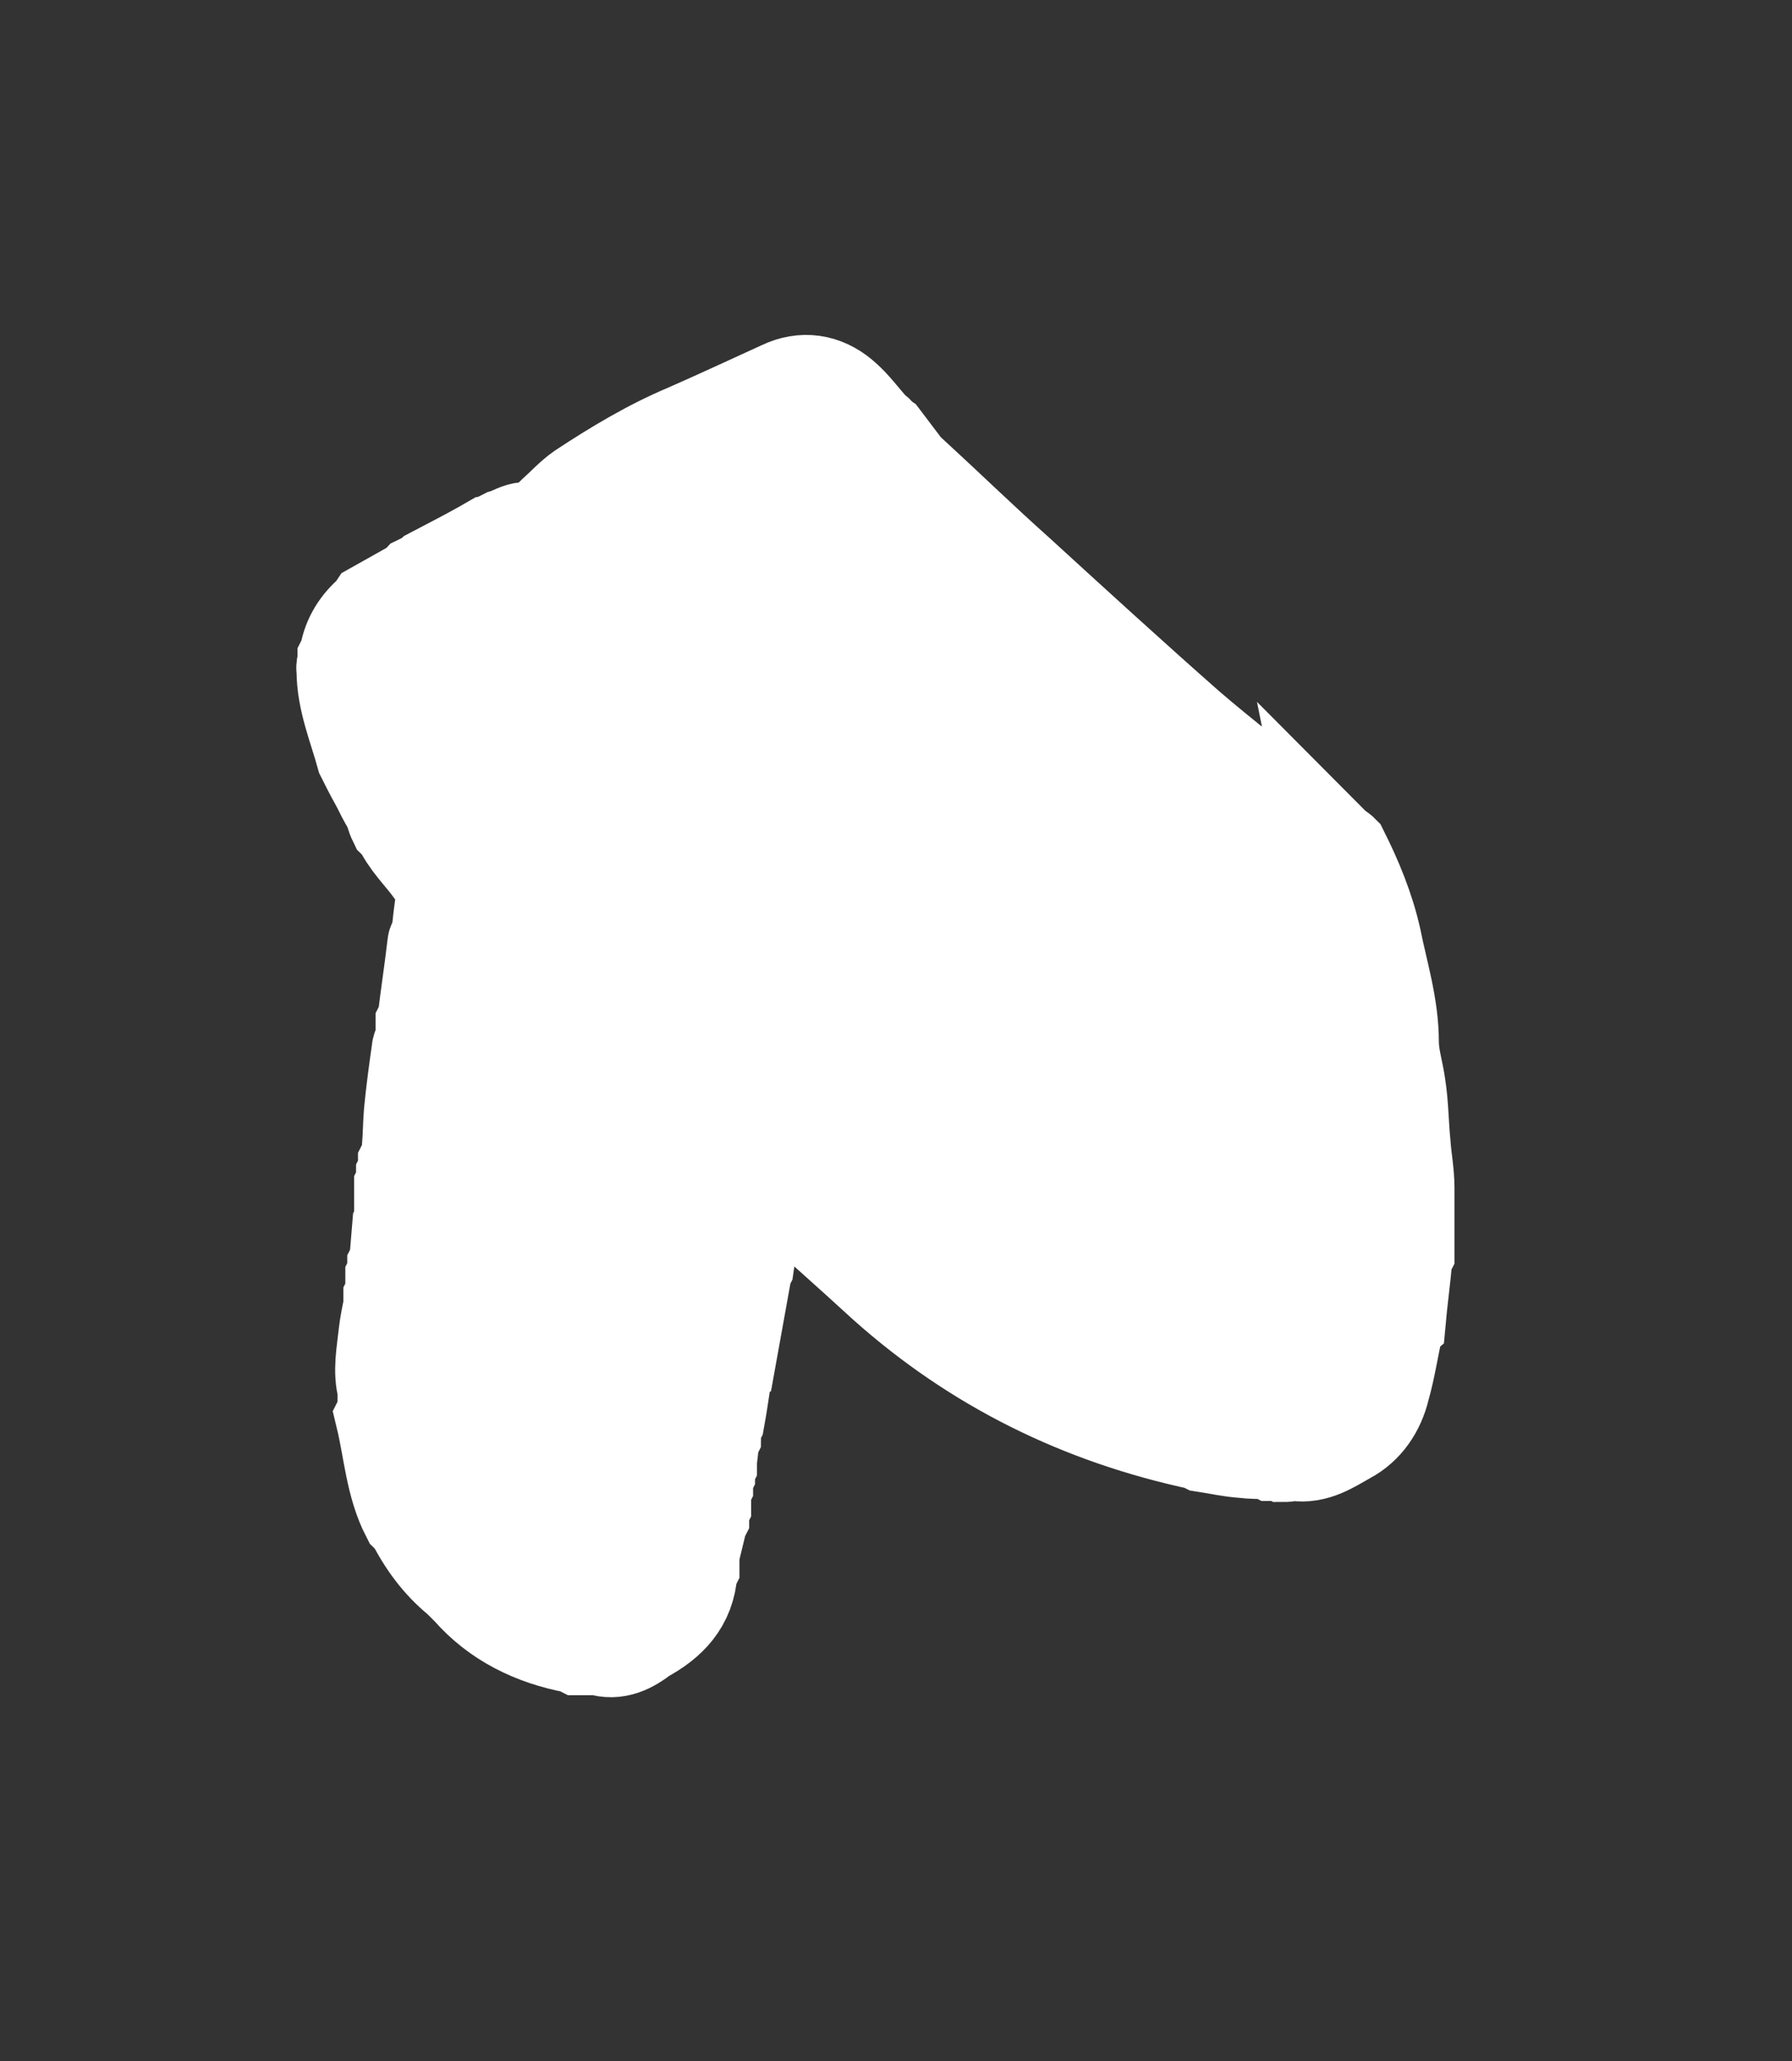 <?xml version="1.0" encoding="UTF-8"?>
<svg id="Layer_1" data-name="Layer 1" xmlns="http://www.w3.org/2000/svg" viewBox="0 0 18.37 21.12">
  <rect x="0" y="0" width="18.37" height="21.12" fill="#333333" stroke="none"/>
  <defs>
    <style>
      .cls-1 {
        fill: #fff;
        stroke: #fff;
        stroke-miterlimit: 10;
      }
    </style>
  </defs>
  <path class="cls-1" d="m13.71,8.76c-.14-.13-.28-.27-.43-.4-.37-.3-.75-.59-1.11-.9-.59-.52-1.17-1.05-1.75-1.58-.37-.33-.73-.68-1.09-1.01l-.04-.03-.25-.33s-.03-.02-.04-.03c0,0-.01-.02-.02-.03-.01-.01-.02-.02-.04-.03-.11-.12-.2-.25-.32-.35-.18-.15-.39-.18-.6-.08-.33.15-.65.3-.97.44-.38.16-.73.37-1.08.6-.1.07-.18.16-.27.24-.09.09-.18.16-.31.17-.07,0-.14.05-.21.07-.04.02-.07.04-.11.05l-.07.04s-.05.03-.07.04c-.16.09-.32.17-.49.26-.01.01-.02.03-.03.04-.04.01-.07.02-.11.04-.01.01-.02.03-.04.04l-.41.23s-.02.03-.03.04c-.13.11-.22.25-.25.42,0,.01-.01.03-.02.05,0,.04-.02.07-.01.11,0,.3.12.58.2.87.04.08.08.16.13.25.04.07.07.14.11.21.01.02.03.05.04.07.02.05.03.1.05.14.01.01.02.02.04.03.08.18.22.31.33.46.01,0,.03.02.04.03.02.03.05.07.07.1,0,.02.02.05.03.07,0,.01,0,.03,0,.04,0,.01-.01.03-.02.04-.02.15-.04.29-.05.44-.01.02-.04.04-.04.06-.03.26-.07.52-.1.77h0s-.01.03-.02.05c0,.06,0,.12,0,.18-.01.03-.04.05-.04.08-.03.21-.06.43-.08.64-.01.12-.01.24-.02.36,0,.04-.01.08-.02.12,0,.02-.01.03-.02.05,0,.02,0,.05,0,.07,0,.02-.01.03-.02.05,0,.02,0,.05,0,.07,0,.02-.01.03-.02.05,0,.12,0,.24,0,.35,0,.02-.01.03-.02.05-.01.12-.02.24-.03.36,0,.02-.01.03-.02.05,0,.02,0,.05,0,.07,0,.02-.01.03-.02.05,0,.05,0,.11,0,.16,0,.02-.01.03-.02.05,0,.03,0,.05,0,.08-.02.09-.04.19-.05.28-.02.19-.06.38-.01.56,0,.08,0,.16,0,.24,0,.02-.01.03-.02.05.08.33.1.69.26,1,.01.01.03.02.04.03.12.24.27.45.48.62.03.03.07.07.1.1.28.32.65.5,1.07.58.02,0,.03.01.05.02.07,0,.13,0,.2,0,.18.06.32-.02.45-.12.26-.14.45-.33.47-.65,0-.02.01-.03.02-.05,0-.05,0-.11,0-.16,0-.01.01-.03.02-.05.02-.08.04-.17.06-.25,0-.02.01-.03.02-.05,0-.02,0-.05,0-.07,0-.02.01-.03.02-.05,0-.05,0-.1,0-.16,0-.02.01-.03.02-.05,0-.02,0-.05,0-.07,0-.02.01-.03.02-.05,0-.01,0-.02,0-.04,0-.02.01-.03.02-.05,0-.08.02-.16.02-.24,0-.02.01-.03.02-.05,0-.04.01-.08.02-.12,0-.02.01-.03.02-.05.03-.16.05-.33.08-.49,0-.01.01-.03.02-.04.06-.33.12-.67.18-1,0-.01.01-.03.02-.05.02-.14.04-.27.06-.41,0-.02.01-.03.02-.05,0-.08.02-.16.03-.24,0-.02.01-.03.02-.05,0-.01,0-.02,0-.03,0-.02.01-.03.02-.05.02-.07.06-.08.11-.04.04.02.07.06.1.09.36.32.72.64,1.08.97.93.83,2.01,1.36,3.23,1.62l.04.02c.13.02.26.05.4.06.08.01.17.01.25.01.02,0,.03.01.05.02.02,0,.05,0,.07-.01.02,0,.03.01.05.02.04,0,.08-.02.11-.01.2.03.36-.08.52-.17.19-.1.31-.28.36-.49.06-.21.09-.43.14-.64,0-.01.01-.03.02-.04.02-.22.05-.44.07-.66,0-.02.01-.03.02-.05,0-.22,0-.44,0-.66,0-.15-.03-.3-.04-.45-.02-.2-.02-.4-.05-.59-.02-.15-.07-.3-.07-.45,0-.37-.11-.71-.18-1.06-.07-.31-.19-.6-.33-.88-.01-.01-.03-.02-.04-.03h0Z"/>
</svg>